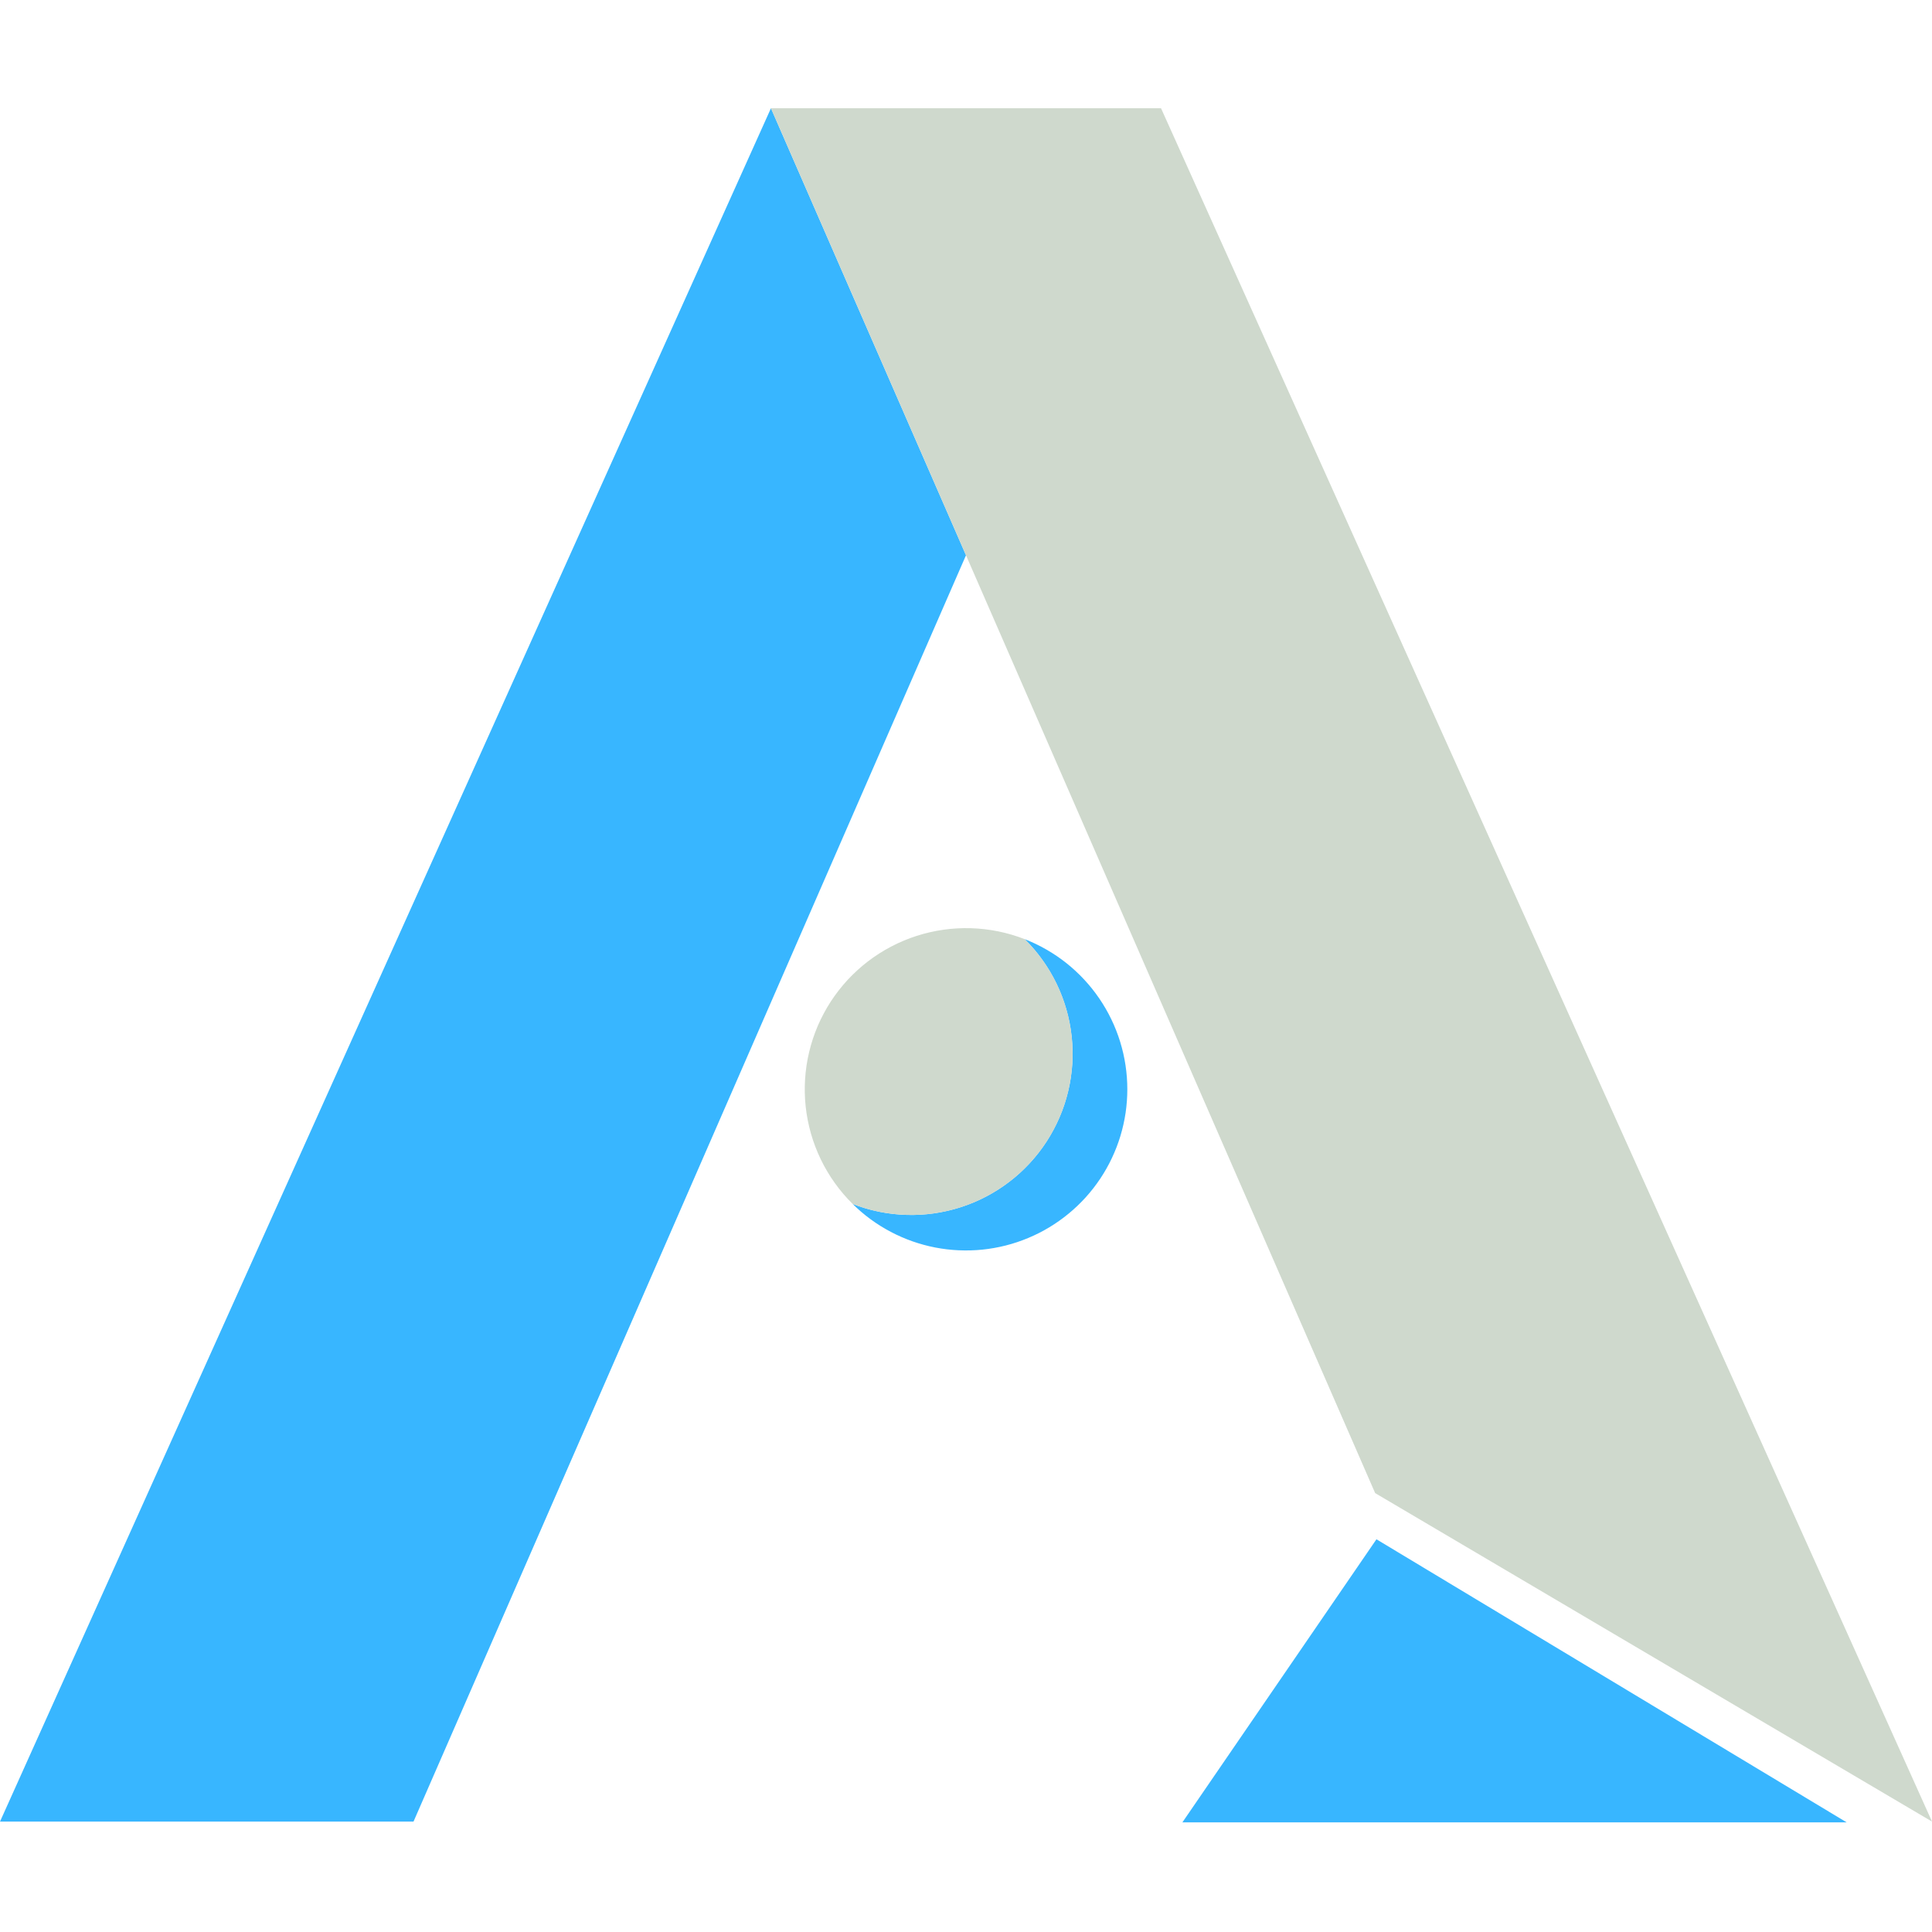 <svg xmlns="http://www.w3.org/2000/svg" xmlns:xlink="http://www.w3.org/1999/xlink" width="500" zoomAndPan="magnify" viewBox="0 0 375 375" height="500" preserveAspectRatio="xMidYMid meet" version="1.0"><defs><clipPath id="id1"><path d="M 0 21 L 188 21 L 188 353.859 L 0 353.859 Z M 0 21 " clip-rule="nonzero"/></clipPath><clipPath id="id2"><path d="M 149 21 L 375 21 L 375 353.859 L 149 353.859 Z M 149 21 " clip-rule="nonzero"/></clipPath><clipPath id="id3"><path d="M 229 298 L 359 298 L 359 353.859 L 229 353.859 Z M 229 298 " clip-rule="nonzero"/></clipPath></defs><g clip-path="url(#id1)"><path fill="#38b6ff" d="M 187.5 107.777 L 80.262 353.57 L 0 353.57 L 149.641 21.008 Z M 187.5 107.777 " fill-opacity="1" fill-rule="nonzero"/></g><g clip-path="url(#id2)"><path fill="#cfd9cd" d="M 375.004 353.57 L 266.918 289.812 L 187.5 107.777 L 149.641 21.008 L 225.355 21.008 Z M 375.004 353.57 " fill-opacity="1" fill-rule="nonzero"/></g><g clip-path="url(#id3)"><path fill="#38b6ff" d="M 267.168 298.773 L 229.504 353.715 L 358.43 353.715 Z M 267.168 298.773 " fill-opacity="1" fill-rule="nonzero"/></g><path fill="#38b6ff" d="M 218.812 211.43 C 218.812 212.965 218.699 214.488 218.477 216.008 C 218.25 217.527 217.914 219.02 217.473 220.488 C 217.027 221.957 216.477 223.383 215.82 224.773 C 215.168 226.16 214.414 227.492 213.562 228.77 C 212.711 230.047 211.77 231.254 210.742 232.395 C 209.711 233.531 208.605 234.59 207.418 235.566 C 206.234 236.543 204.984 237.426 203.668 238.219 C 202.355 239.012 200.988 239.703 199.57 240.293 C 198.152 240.887 196.703 241.371 195.211 241.75 C 193.723 242.125 192.215 242.395 190.688 242.551 C 189.16 242.707 187.629 242.75 186.098 242.68 C 184.562 242.613 183.039 242.43 181.531 242.141 C 180.027 241.848 178.547 241.445 177.098 240.938 C 175.652 240.426 174.246 239.812 172.891 239.098 C 171.531 238.383 170.23 237.57 168.992 236.664 C 167.754 235.758 166.59 234.762 165.496 233.684 C 166.328 234.008 167.172 234.297 168.027 234.551 C 168.883 234.801 169.746 235.016 170.621 235.195 C 171.496 235.371 172.375 235.512 173.262 235.613 C 174.148 235.719 175.039 235.781 175.93 235.809 C 176.82 235.836 177.715 235.824 178.605 235.777 C 179.496 235.727 180.383 235.641 181.266 235.516 C 182.148 235.391 183.027 235.227 183.895 235.027 C 184.766 234.828 185.625 234.59 186.473 234.316 C 187.324 234.043 188.16 233.734 188.98 233.391 C 189.805 233.047 190.613 232.664 191.402 232.254 C 192.191 231.84 192.965 231.391 193.715 230.914 C 194.469 230.434 195.199 229.922 195.906 229.379 C 196.617 228.84 197.301 228.266 197.961 227.668 C 198.617 227.066 199.25 226.438 199.859 225.785 C 200.465 225.129 201.039 224.453 201.59 223.75 C 202.137 223.043 202.652 222.32 203.141 221.57 C 203.625 220.824 204.078 220.055 204.496 219.27 C 204.918 218.484 205.305 217.68 205.656 216.859 C 206.008 216.043 206.324 215.207 206.602 214.363 C 206.883 213.516 207.125 212.66 207.332 211.793 C 207.539 210.926 207.711 210.051 207.844 209.168 C 207.973 208.285 208.066 207.402 208.125 206.512 C 208.18 205.621 208.199 204.73 208.18 203.84 C 208.16 202.949 208.102 202.059 208.004 201.172 C 207.91 200.285 207.777 199.406 207.605 198.531 C 207.434 197.656 207.227 196.789 206.98 195.934 C 206.734 195.074 206.453 194.23 206.137 193.398 C 205.816 192.562 205.465 191.746 205.078 190.941 C 204.688 190.141 204.27 189.355 203.812 188.59 C 203.359 187.82 202.871 187.074 202.352 186.352 C 201.836 185.625 201.285 184.922 200.707 184.242 C 200.129 183.566 199.523 182.914 198.887 182.285 C 200.348 182.855 201.754 183.531 203.113 184.312 C 204.473 185.09 205.766 185.969 206.992 186.941 C 208.215 187.918 209.363 188.977 210.43 190.125 C 211.496 191.27 212.473 192.488 213.355 193.781 C 214.238 195.074 215.023 196.426 215.703 197.836 C 216.383 199.246 216.957 200.699 217.418 202.195 C 217.879 203.691 218.23 205.211 218.461 206.758 C 218.695 208.309 218.812 209.863 218.812 211.43 Z M 218.812 211.43 " fill-opacity="1" fill-rule="nonzero"/><path fill="#cfd9cd" d="M 208.195 204.535 C 208.195 205.168 208.176 205.801 208.141 206.434 C 208.102 207.062 208.043 207.695 207.965 208.324 C 207.891 208.953 207.793 209.578 207.68 210.203 C 207.562 210.824 207.43 211.441 207.277 212.059 C 207.125 212.672 206.953 213.281 206.766 213.887 C 206.574 214.492 206.367 215.09 206.141 215.684 C 205.918 216.273 205.672 216.859 205.41 217.434 C 205.148 218.012 204.871 218.582 204.574 219.141 C 204.281 219.703 203.965 220.254 203.637 220.793 C 203.309 221.336 202.961 221.867 202.602 222.387 C 202.238 222.906 201.863 223.414 201.469 223.91 C 201.078 224.41 200.668 224.895 200.246 225.367 C 199.824 225.84 199.391 226.301 198.938 226.746 C 198.488 227.191 198.027 227.625 197.551 228.043 C 197.074 228.461 196.586 228.863 196.082 229.25 C 195.582 229.641 195.07 230.012 194.547 230.371 C 194.023 230.727 193.488 231.066 192.945 231.395 C 192.402 231.719 191.848 232.027 191.285 232.316 C 190.723 232.609 190.152 232.883 189.57 233.141 C 188.992 233.395 188.406 233.637 187.809 233.855 C 187.215 234.078 186.617 234.281 186.008 234.465 C 185.402 234.648 184.793 234.816 184.176 234.965 C 183.559 235.109 182.938 235.238 182.312 235.348 C 181.688 235.457 181.062 235.551 180.434 235.621 C 179.801 235.691 179.172 235.746 178.539 235.781 C 177.906 235.812 177.27 235.828 176.637 235.82 C 176.004 235.816 175.371 235.793 174.738 235.75 C 174.105 235.707 173.473 235.645 172.844 235.562 C 172.219 235.48 171.59 235.379 170.969 235.262 C 170.348 235.141 169.727 235 169.113 234.844 C 168.5 234.688 167.891 234.512 167.285 234.316 C 166.684 234.125 166.086 233.91 165.496 233.68 C 164.863 233.055 164.254 232.402 163.676 231.723 C 163.098 231.043 162.551 230.344 162.031 229.617 C 161.512 228.891 161.027 228.145 160.574 227.379 C 160.117 226.613 159.695 225.828 159.309 225.023 C 158.922 224.223 158.57 223.402 158.254 222.57 C 157.934 221.738 157.652 220.891 157.41 220.035 C 157.164 219.176 156.957 218.312 156.785 217.438 C 156.613 216.562 156.48 215.684 156.383 214.797 C 156.289 213.91 156.23 213.02 156.211 212.129 C 156.191 211.238 156.211 210.348 156.266 209.457 C 156.324 208.57 156.418 207.684 156.547 206.801 C 156.68 205.922 156.852 205.047 157.059 204.18 C 157.266 203.312 157.508 202.457 157.789 201.609 C 158.07 200.762 158.383 199.93 158.734 199.109 C 159.086 198.293 159.473 197.488 159.895 196.703 C 160.312 195.918 160.766 195.148 161.25 194.402 C 161.738 193.656 162.254 192.93 162.801 192.227 C 163.352 191.523 163.926 190.844 164.531 190.188 C 165.137 189.535 165.77 188.906 166.43 188.309 C 167.09 187.707 167.773 187.137 168.48 186.594 C 169.191 186.051 169.922 185.543 170.672 185.062 C 171.426 184.582 172.195 184.137 172.988 183.723 C 173.777 183.309 174.582 182.93 175.406 182.586 C 176.227 182.242 177.062 181.93 177.914 181.656 C 178.762 181.383 179.621 181.148 180.492 180.949 C 181.359 180.746 182.238 180.586 183.121 180.461 C 184.004 180.336 184.891 180.246 185.781 180.199 C 186.672 180.148 187.562 180.137 188.453 180.164 C 189.348 180.191 190.234 180.254 191.121 180.359 C 192.008 180.461 192.887 180.602 193.762 180.777 C 194.637 180.957 195.5 181.172 196.355 181.422 C 197.211 181.676 198.055 181.961 198.887 182.285 C 200.363 183.738 201.684 185.32 202.844 187.035 C 204.004 188.75 204.984 190.562 205.781 192.473 C 206.582 194.383 207.184 196.355 207.59 198.383 C 207.996 200.414 208.199 202.465 208.195 204.535 Z M 208.195 204.535 " fill-opacity="1" fill-rule="nonzero"/></svg>